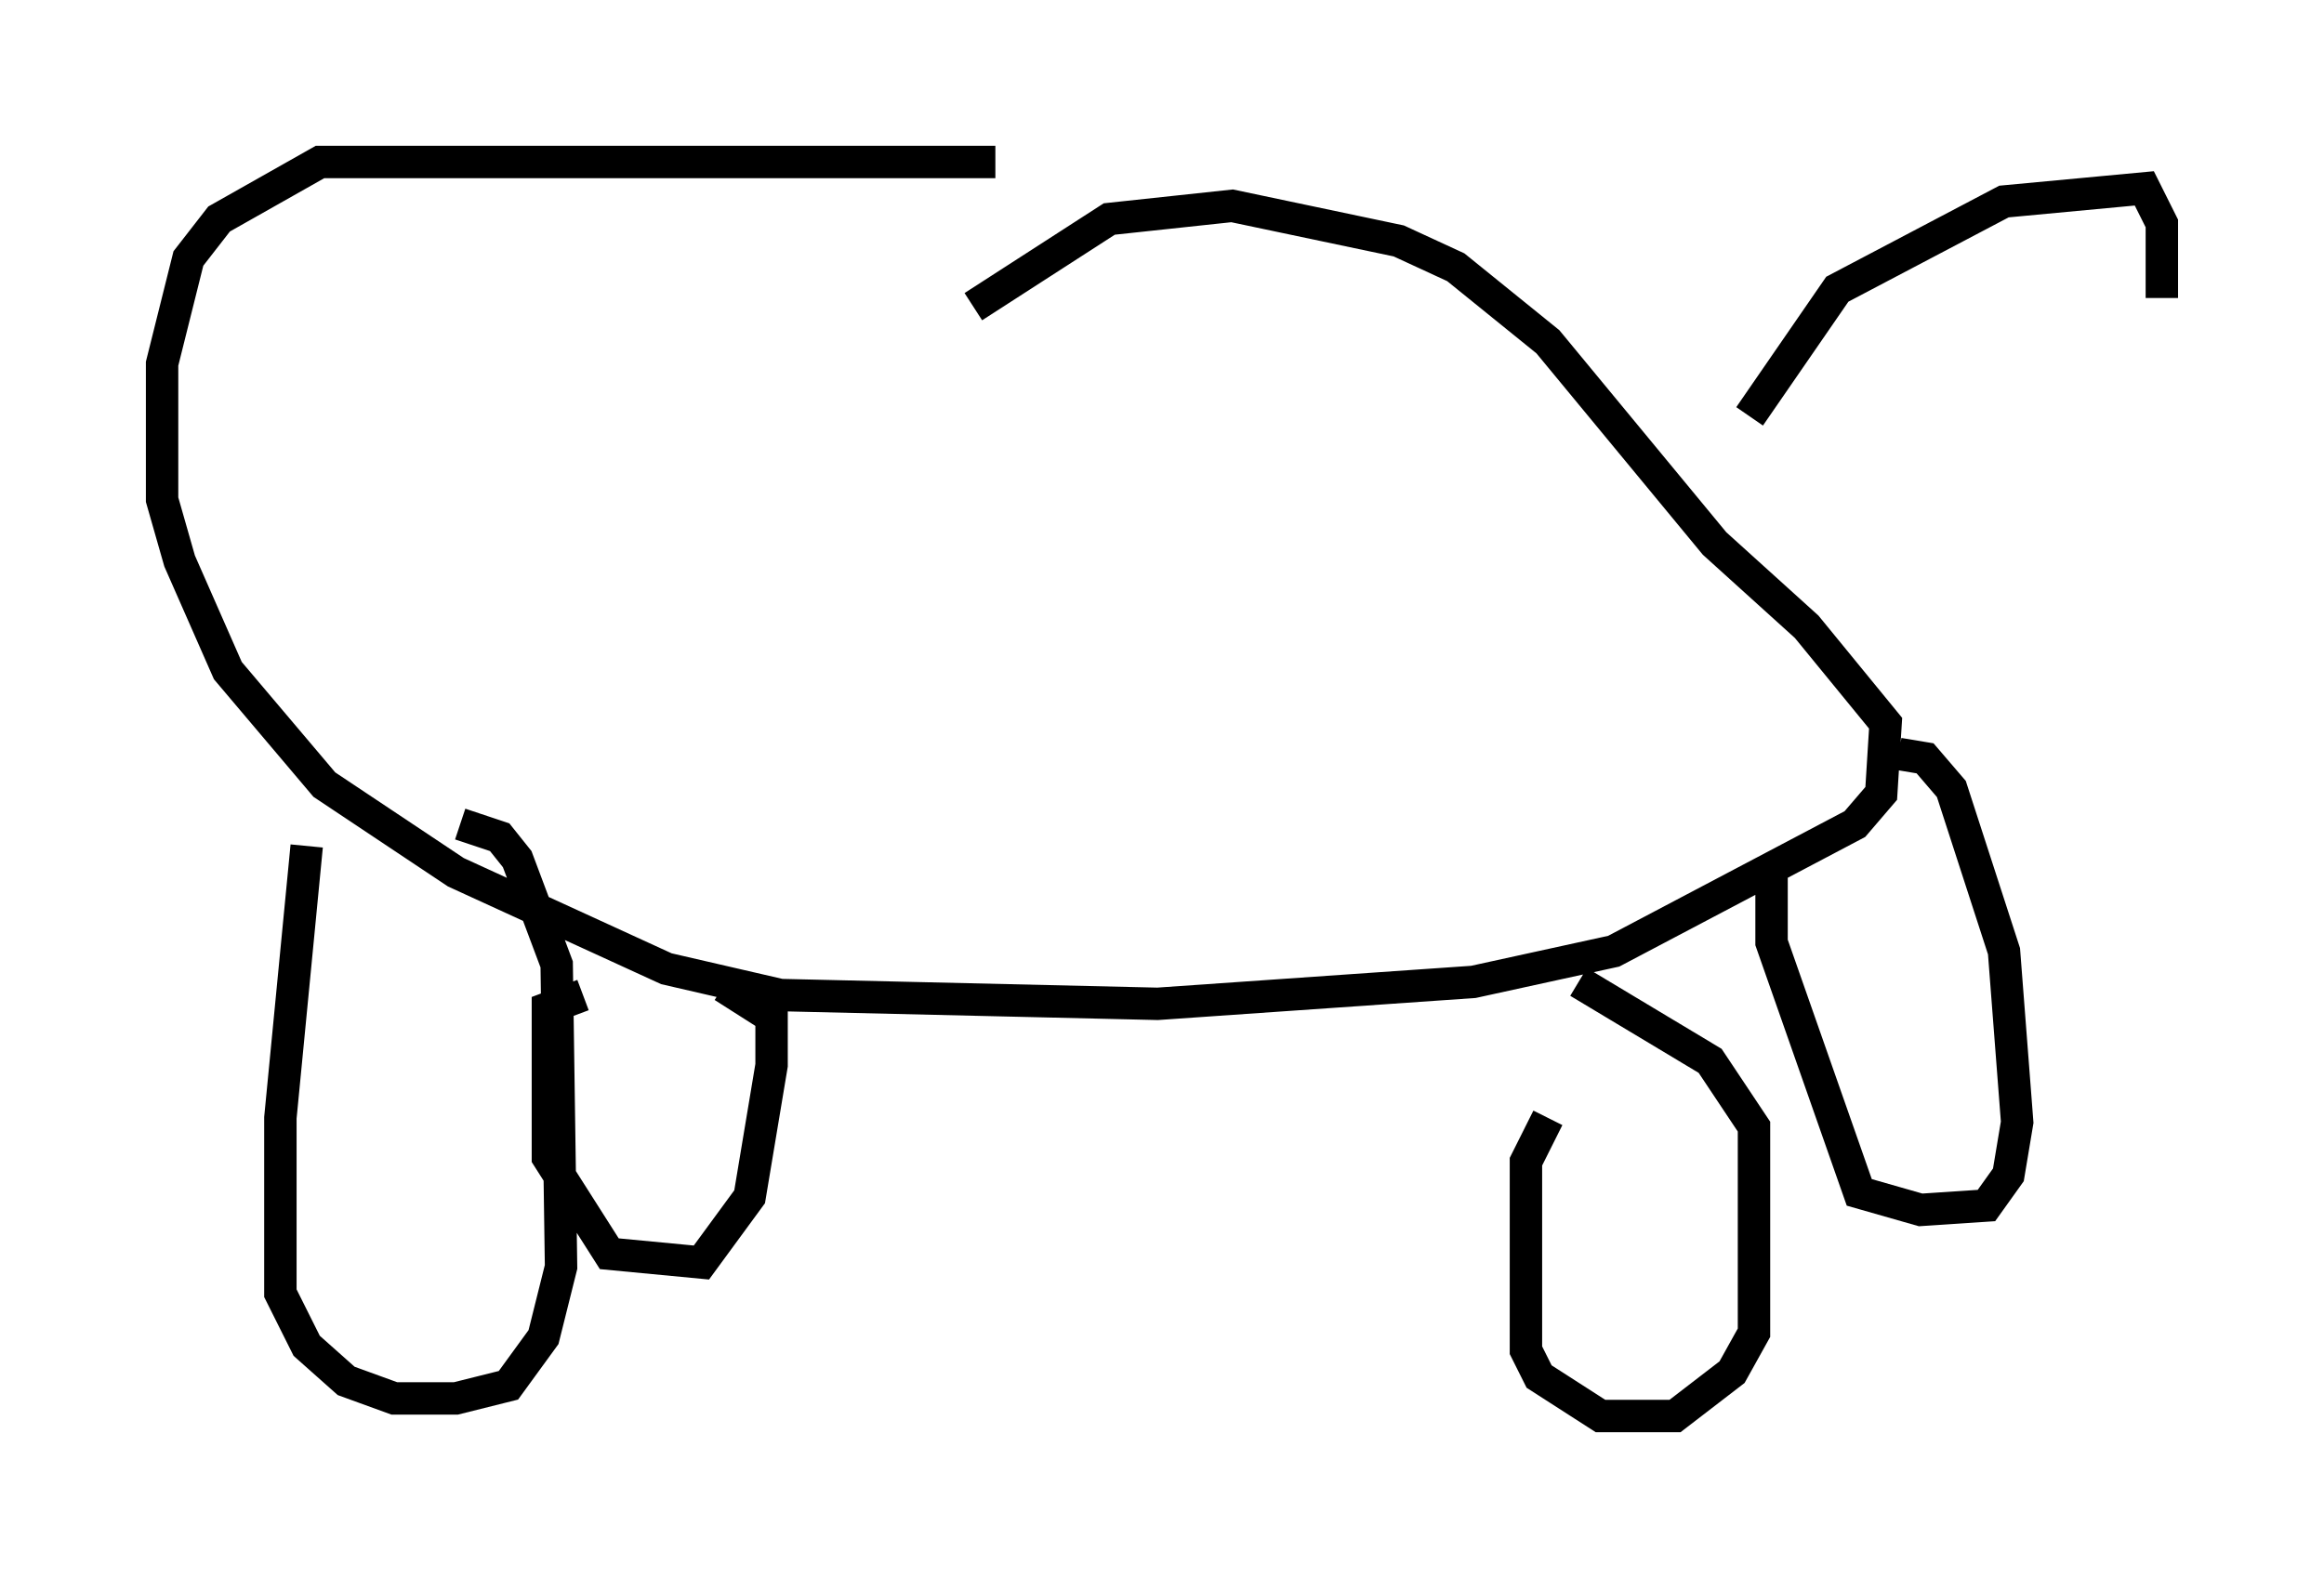 <?xml version="1.0" encoding="utf-8" ?>
<svg baseProfile="full" height="48.701" version="1.1" width="71.704" xmlns="http://www.w3.org/2000/svg" xmlns:ev="http://www.w3.org/2001/xml-events" xmlns:xlink="http://www.w3.org/1999/xlink"><defs /><rect fill="white" height="48.701" width="71.704" x="0" y="0" /><path d="M40.724, 6.759 m-10.013, -1.759 l-20.839, 0.0 -3.112, 1.759 l-0.947, 1.218 -0.812, 3.248 l0.0, 4.195 0.541, 1.894 l1.488, 3.383 2.977, 3.518 l4.059, 2.706 6.495, 2.977 l3.518, 0.812 11.637, 0.271 l9.743, -0.677 4.33, -0.947 l7.442, -3.924 0.812, -0.947 l0.135, -2.165 -2.436, -2.977 l-2.842, -2.571 -5.142, -6.225 l-2.842, -2.3 -1.759, -0.812 l-5.142, -1.083 -3.789, 0.406 l-4.195, 2.706 m-20.568, 16.644 l-0.812, 8.39 0.0, 5.413 l0.812, 1.624 1.218, 1.083 l1.488, 0.541 1.894, 0.0 l1.624, -0.406 1.083, -1.488 l0.541, -2.165 -0.135, -9.337 l-1.218, -3.248 -0.541, -0.677 l-1.218, -0.406 m3.789, 5.277 l-1.083, 0.406 0.0, 4.601 l1.894, 2.977 2.842, 0.271 l1.488, -2.03 0.677, -4.059 l0.0, -1.488 -1.488, -0.947 m25.44, 4.059 l-0.677, 1.353 0.0, 5.819 l0.406, 0.812 1.894, 1.218 l2.3, 0.0 1.759, -1.353 l0.677, -1.218 0.0, -6.36 l-1.353, -2.03 -4.059, -2.436 m5.954, -3.383 l0.0, 2.165 2.706, 7.713 l1.894, 0.541 2.03, -0.135 l0.677, -0.947 0.271, -1.624 l-0.406, -5.277 -1.624, -5.007 l-0.812, -0.947 -0.812, -0.135 m-4.601, -10.419 l2.706, -3.924 5.142, -2.706 l4.33, -0.406 0.541, 1.083 l0.0, 2.3 " fill="none" stroke="black" stroke-width="1" /></svg>